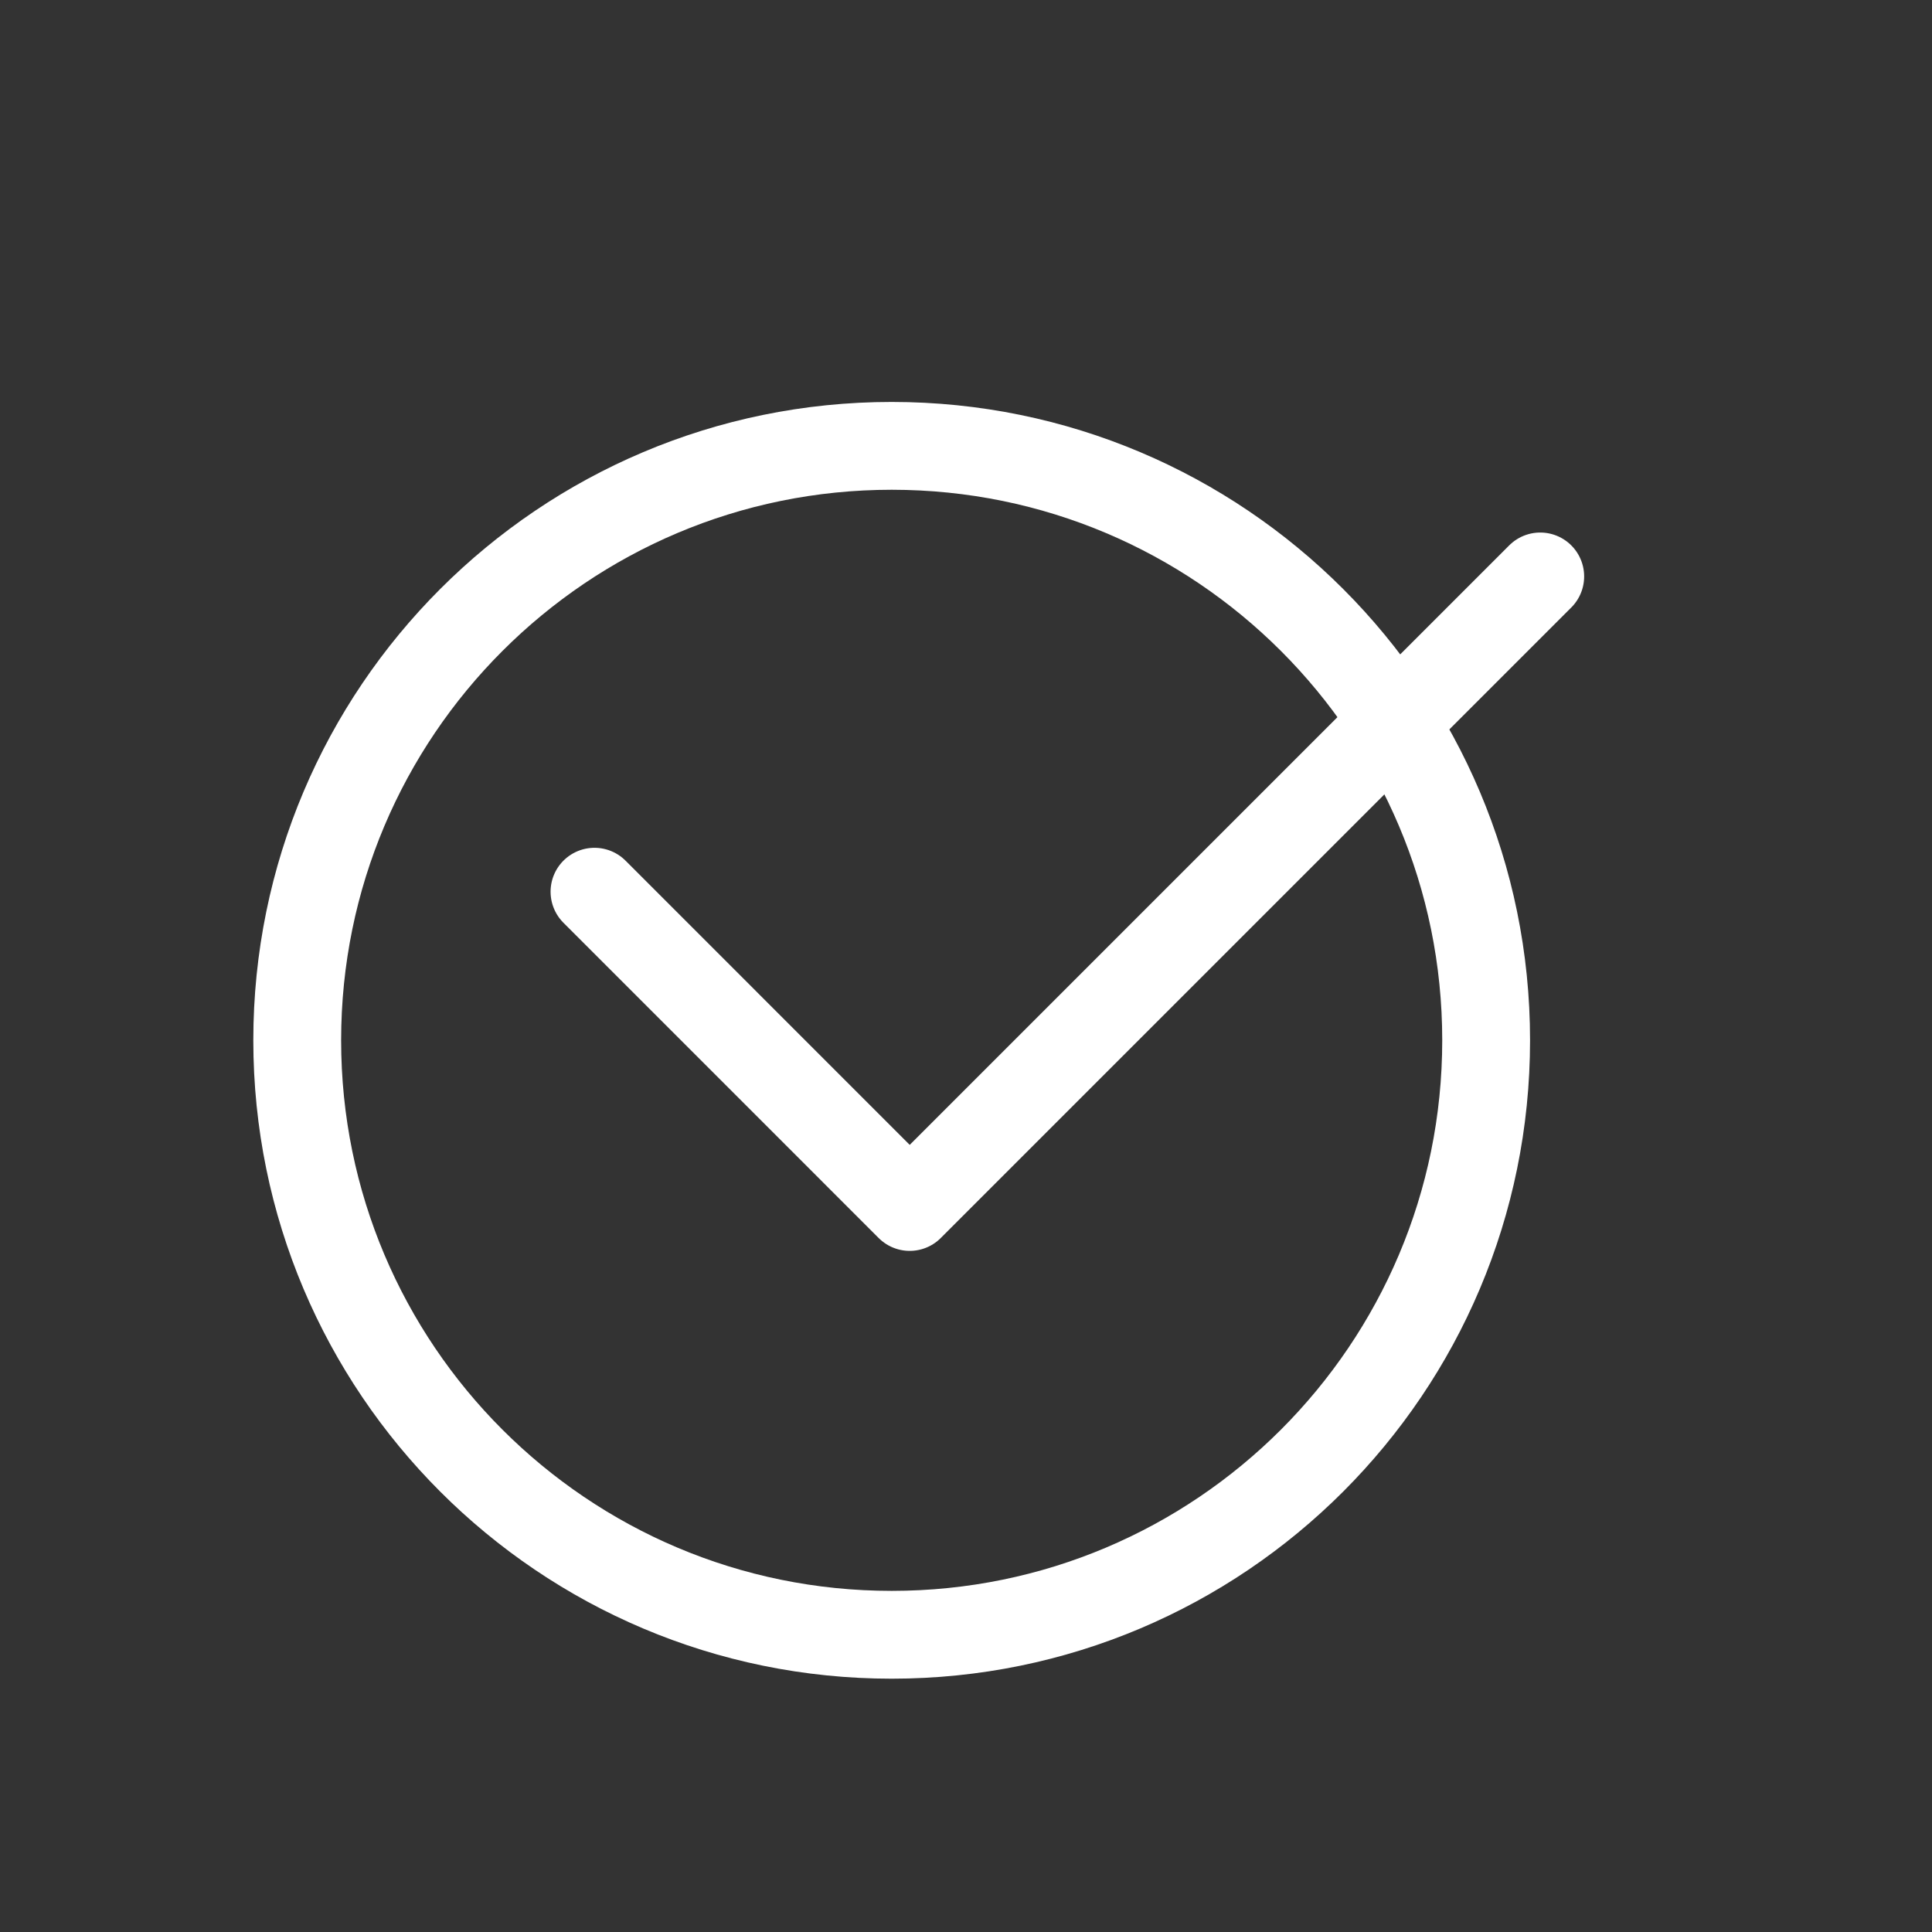 <svg width="44" height="44" viewBox="0 0 44 44" fill="none" xmlns="http://www.w3.org/2000/svg">
<rect x="0" y="0" width="44" height="44" fill="#333333" stroke="none"/>
<path d="M6.769 23.692C6.769 31.169 12.831 37.231 20.308 37.231C27.785 37.231 33.846 31.169 33.846 23.692C33.846 16.215 27.785 10.154 20.308 10.154C12.831 10.154 6.769 16.215 6.769 23.692Z" stroke="white" stroke-width="2" stroke-linecap="round" stroke-linejoin="round"/>
<path d="M13.539 20.308L20.718 27.488L35.078 13.128" stroke="white" stroke-width="2" stroke-linecap="round" stroke-linejoin="round"/>
</svg>
